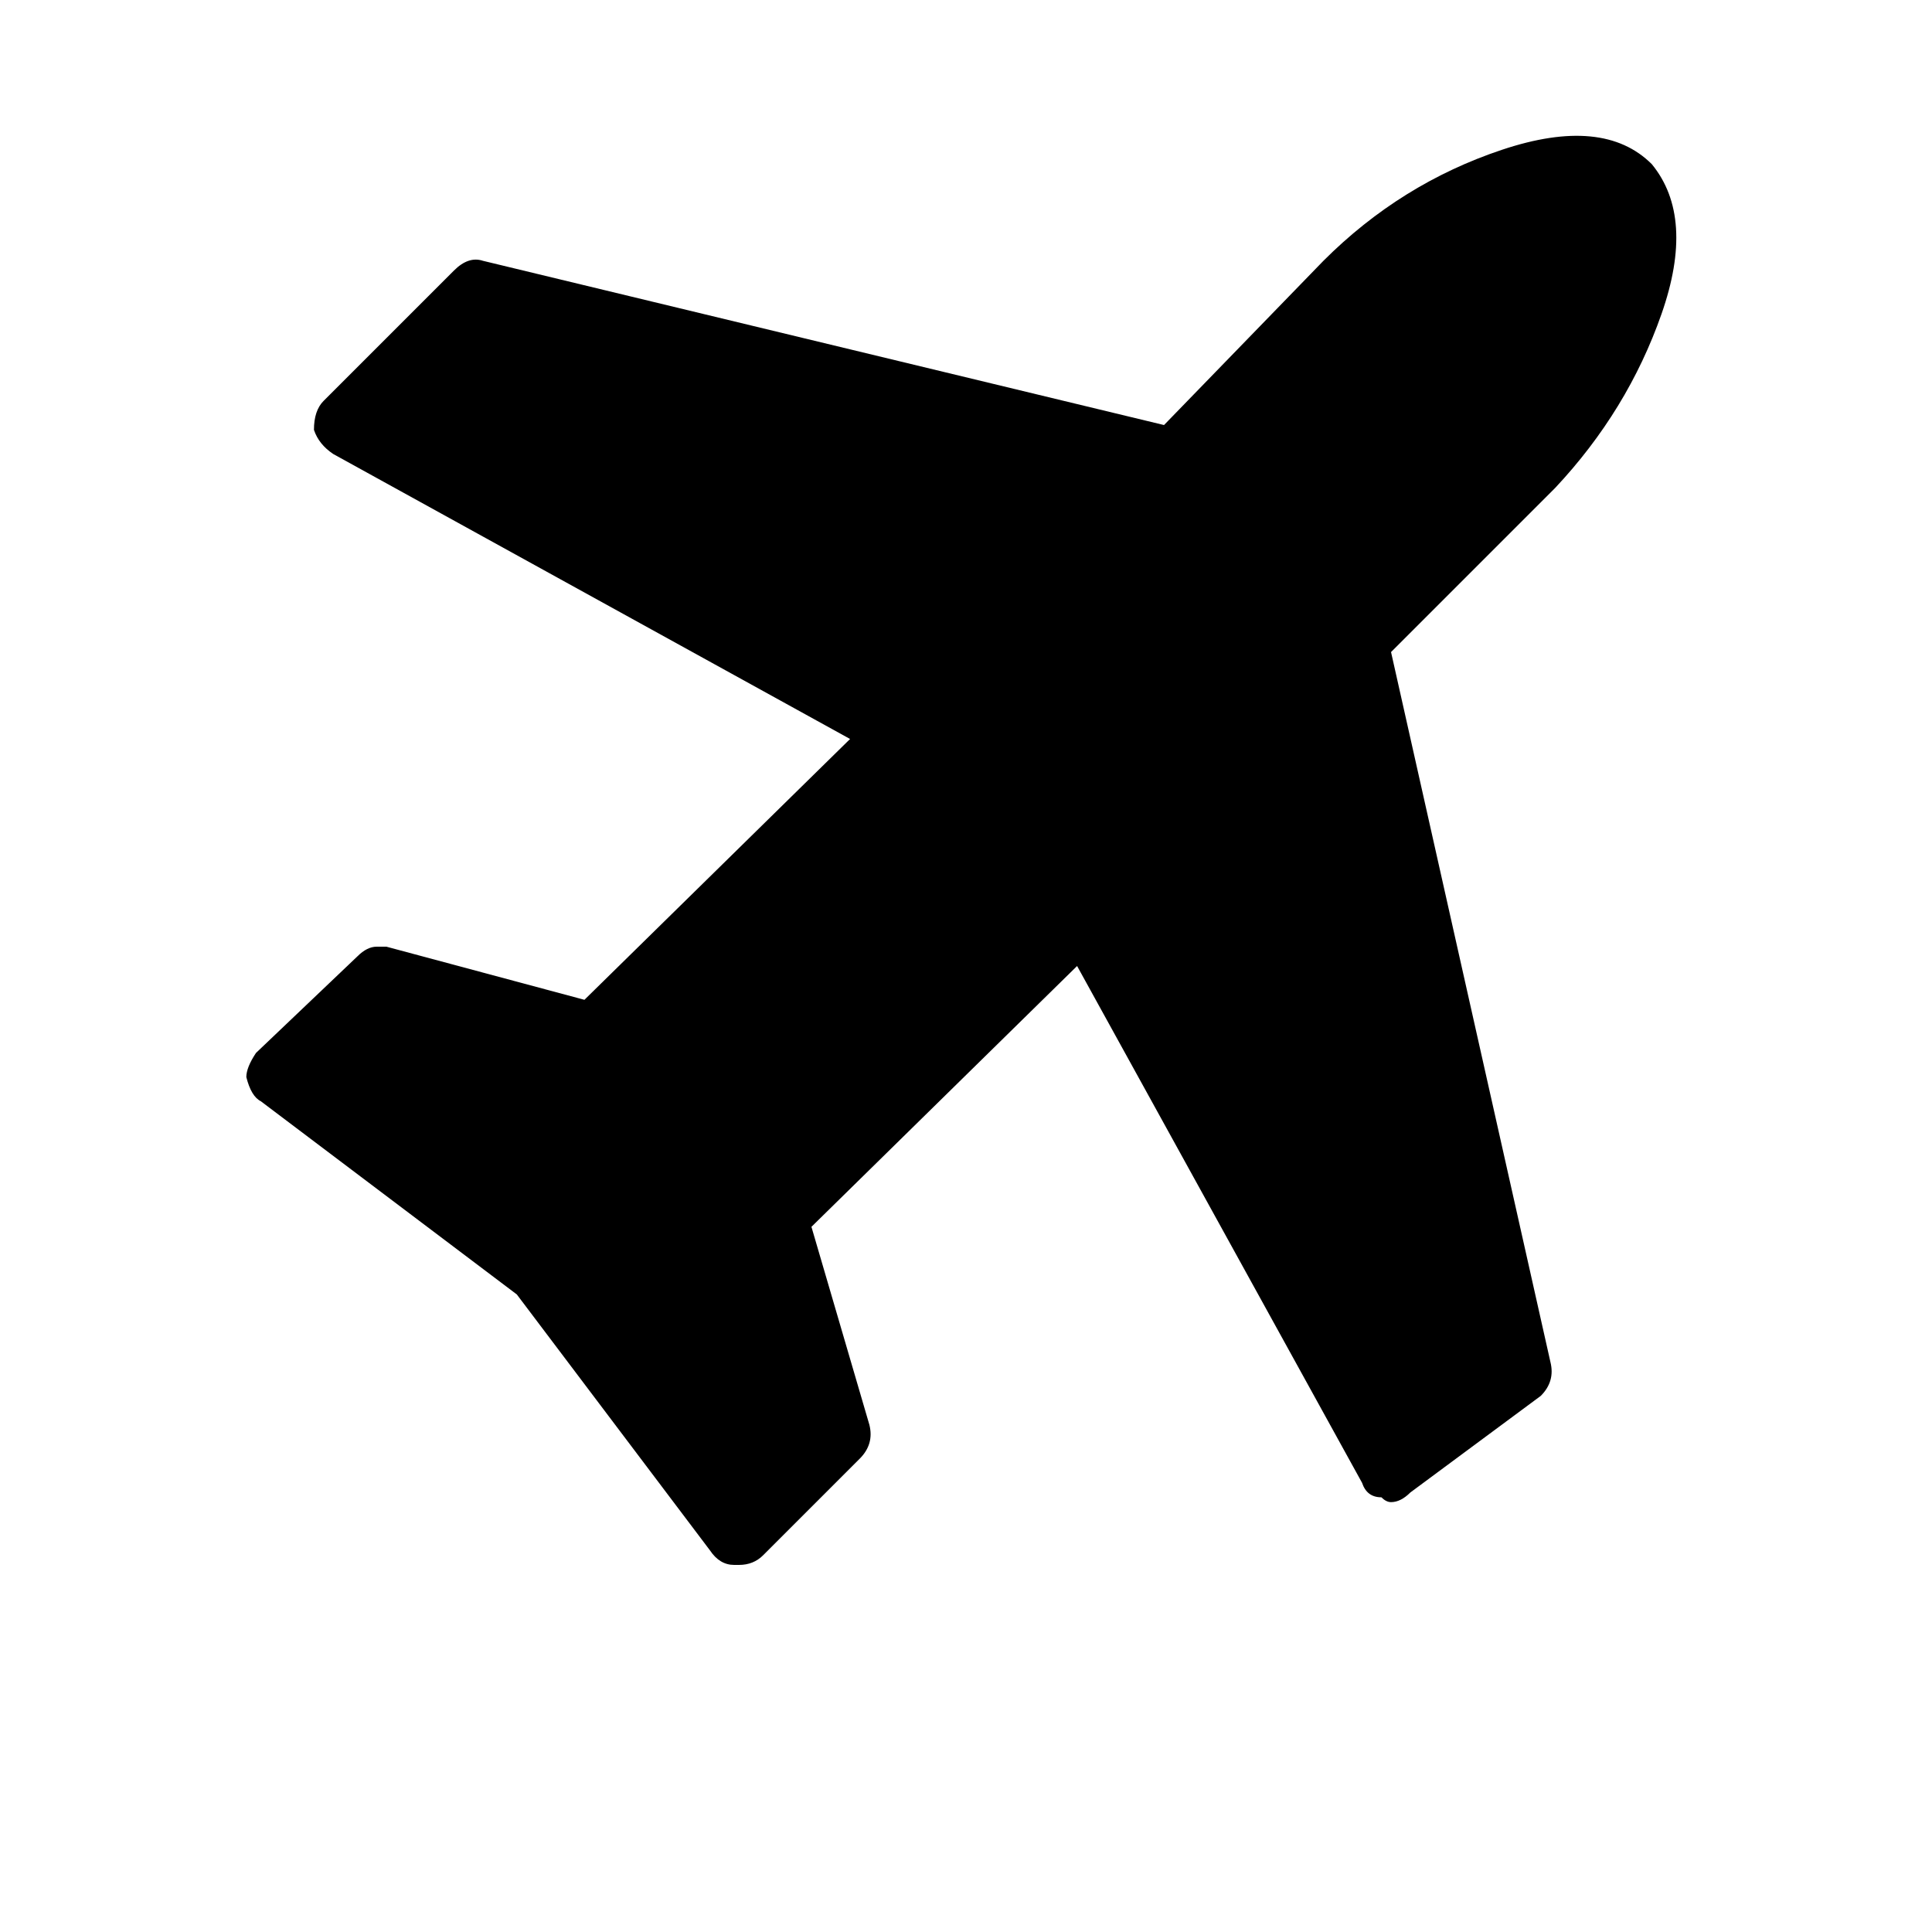 <?xml version="1.0"?><svg viewBox="0 0 40 40" xmlns="http://www.w3.org/2000/svg" height="40" width="40"><path d="m34.2 3.4q0.9 1.1 0.2 3.1t-2.2 3.6l-3.4 3.4 3.3 14.7q0.1 0.4-0.2 0.7l-2.7 2q-0.2 0.2-0.4 0.2-0.1 0-0.2-0.1-0.3 0-0.4-0.3l-5.9-10.7-5.5 5.4 1.2 4.1q0.1 0.4-0.2 0.7l-2 2q-0.2 0.2-0.5 0.2h-0.1q-0.3 0-0.5-0.3l-4-5.3-5.3-4q-0.2-0.1-0.3-0.5 0-0.2 0.2-0.5l2.1-2q0.2-0.2 0.4-0.2 0.2 0 0.2 0l4.1 1.1 5.5-5.4-10.7-5.9q-0.3-0.2-0.4-0.5 0-0.4 0.2-0.6l2.7-2.7q0.3-0.3 0.6-0.2l14.1 3.4 3.3-3.4q1.6-1.6 3.7-2.3t3.1 0.3z"></path></svg>